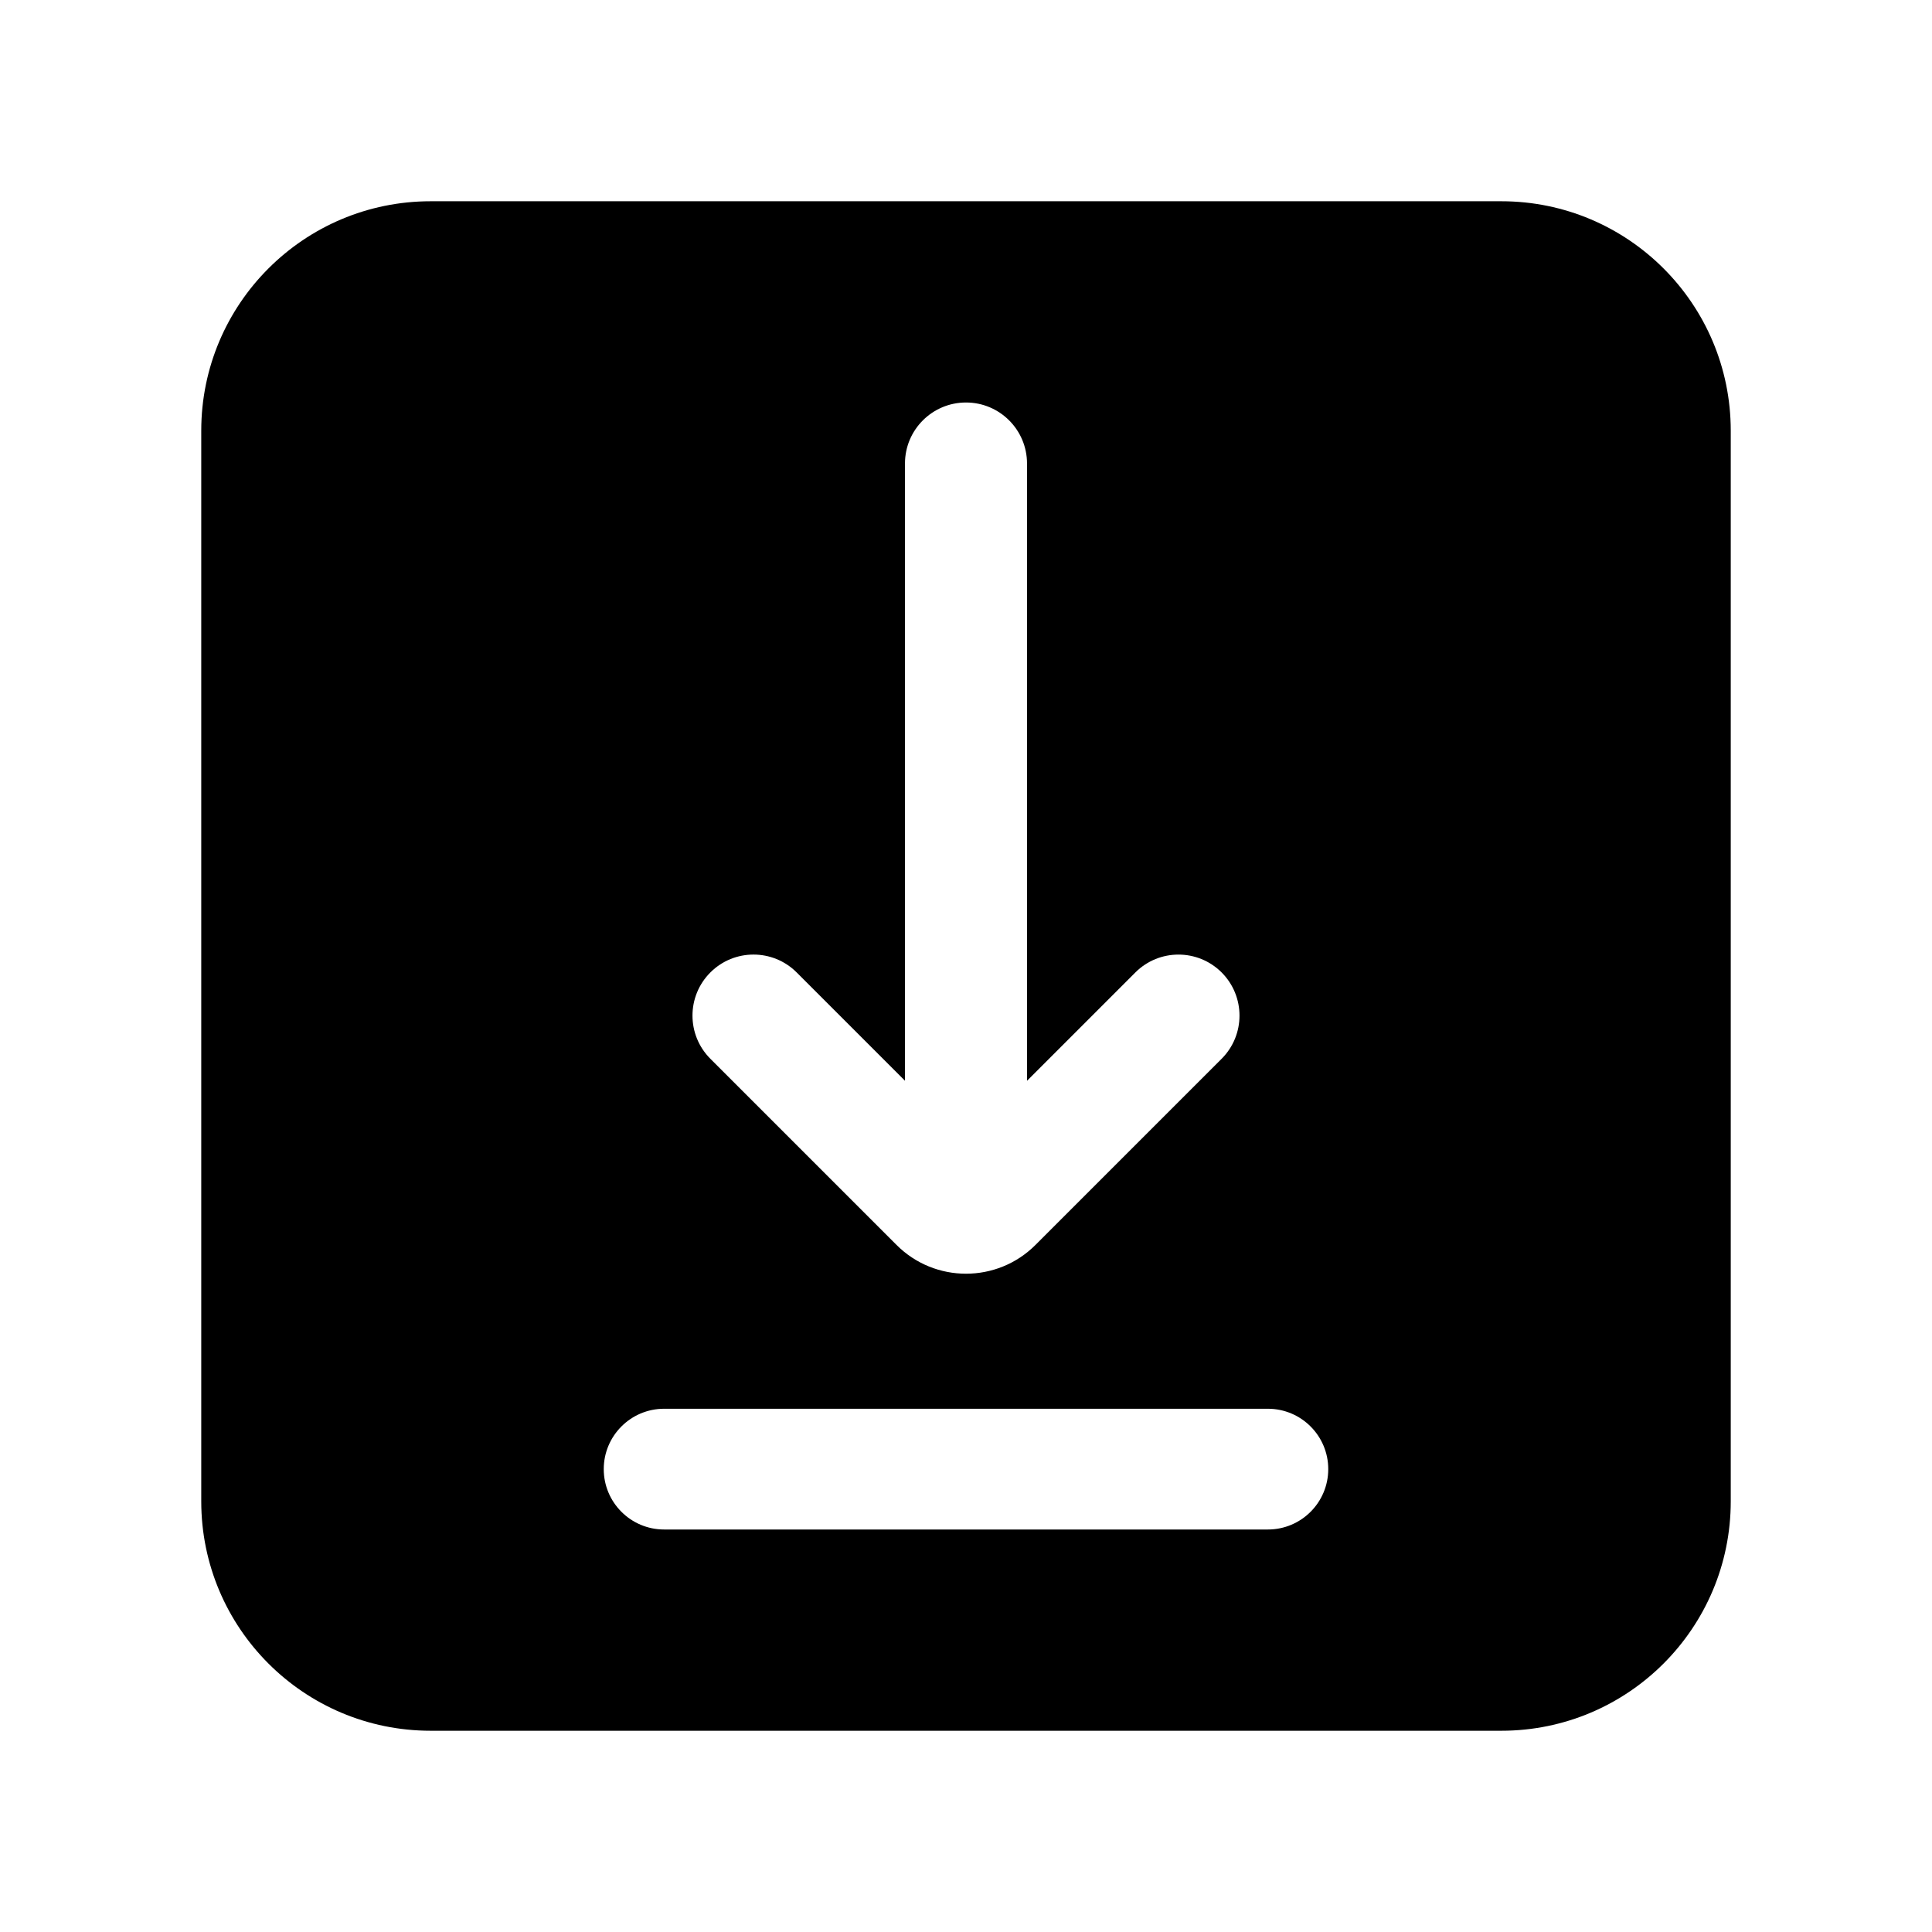 <svg width="48" height="48" viewBox="0 0 48 48" fill="none" xmlns="http://www.w3.org/2000/svg">
<path id="icon" fill-rule="evenodd" clip-rule="evenodd" d="M5 10.7C5 7.552 7.552 5 10.7 5H37.3C40.448 5 43 7.552 43 10.7V37.3C43 40.448 40.448 43 37.3 43H10.7C7.552 43 5 40.448 5 37.3V10.7ZM31.5 35C32.328 35 33 35.672 33 36.5C33 37.328 32.328 38 31.5 38H16.5C15.672 38 15 37.328 15 36.5C15 35.672 15.672 35 16.5 35H31.5ZM30.351 24.16C30.943 24.753 30.943 25.713 30.351 26.305L25.725 30.931C24.773 31.883 23.227 31.883 22.275 30.931L17.649 26.305C17.057 25.713 17.056 24.753 17.649 24.16C18.241 23.568 19.201 23.568 19.793 24.16L22.484 26.851L22.484 11.517C22.483 10.679 23.163 10 24 10C24.837 10 25.516 10.679 25.516 11.516L25.517 26.851L28.207 24.161C28.799 23.568 29.759 23.569 30.351 24.16Z" fill="currentColor"/>
</svg>
